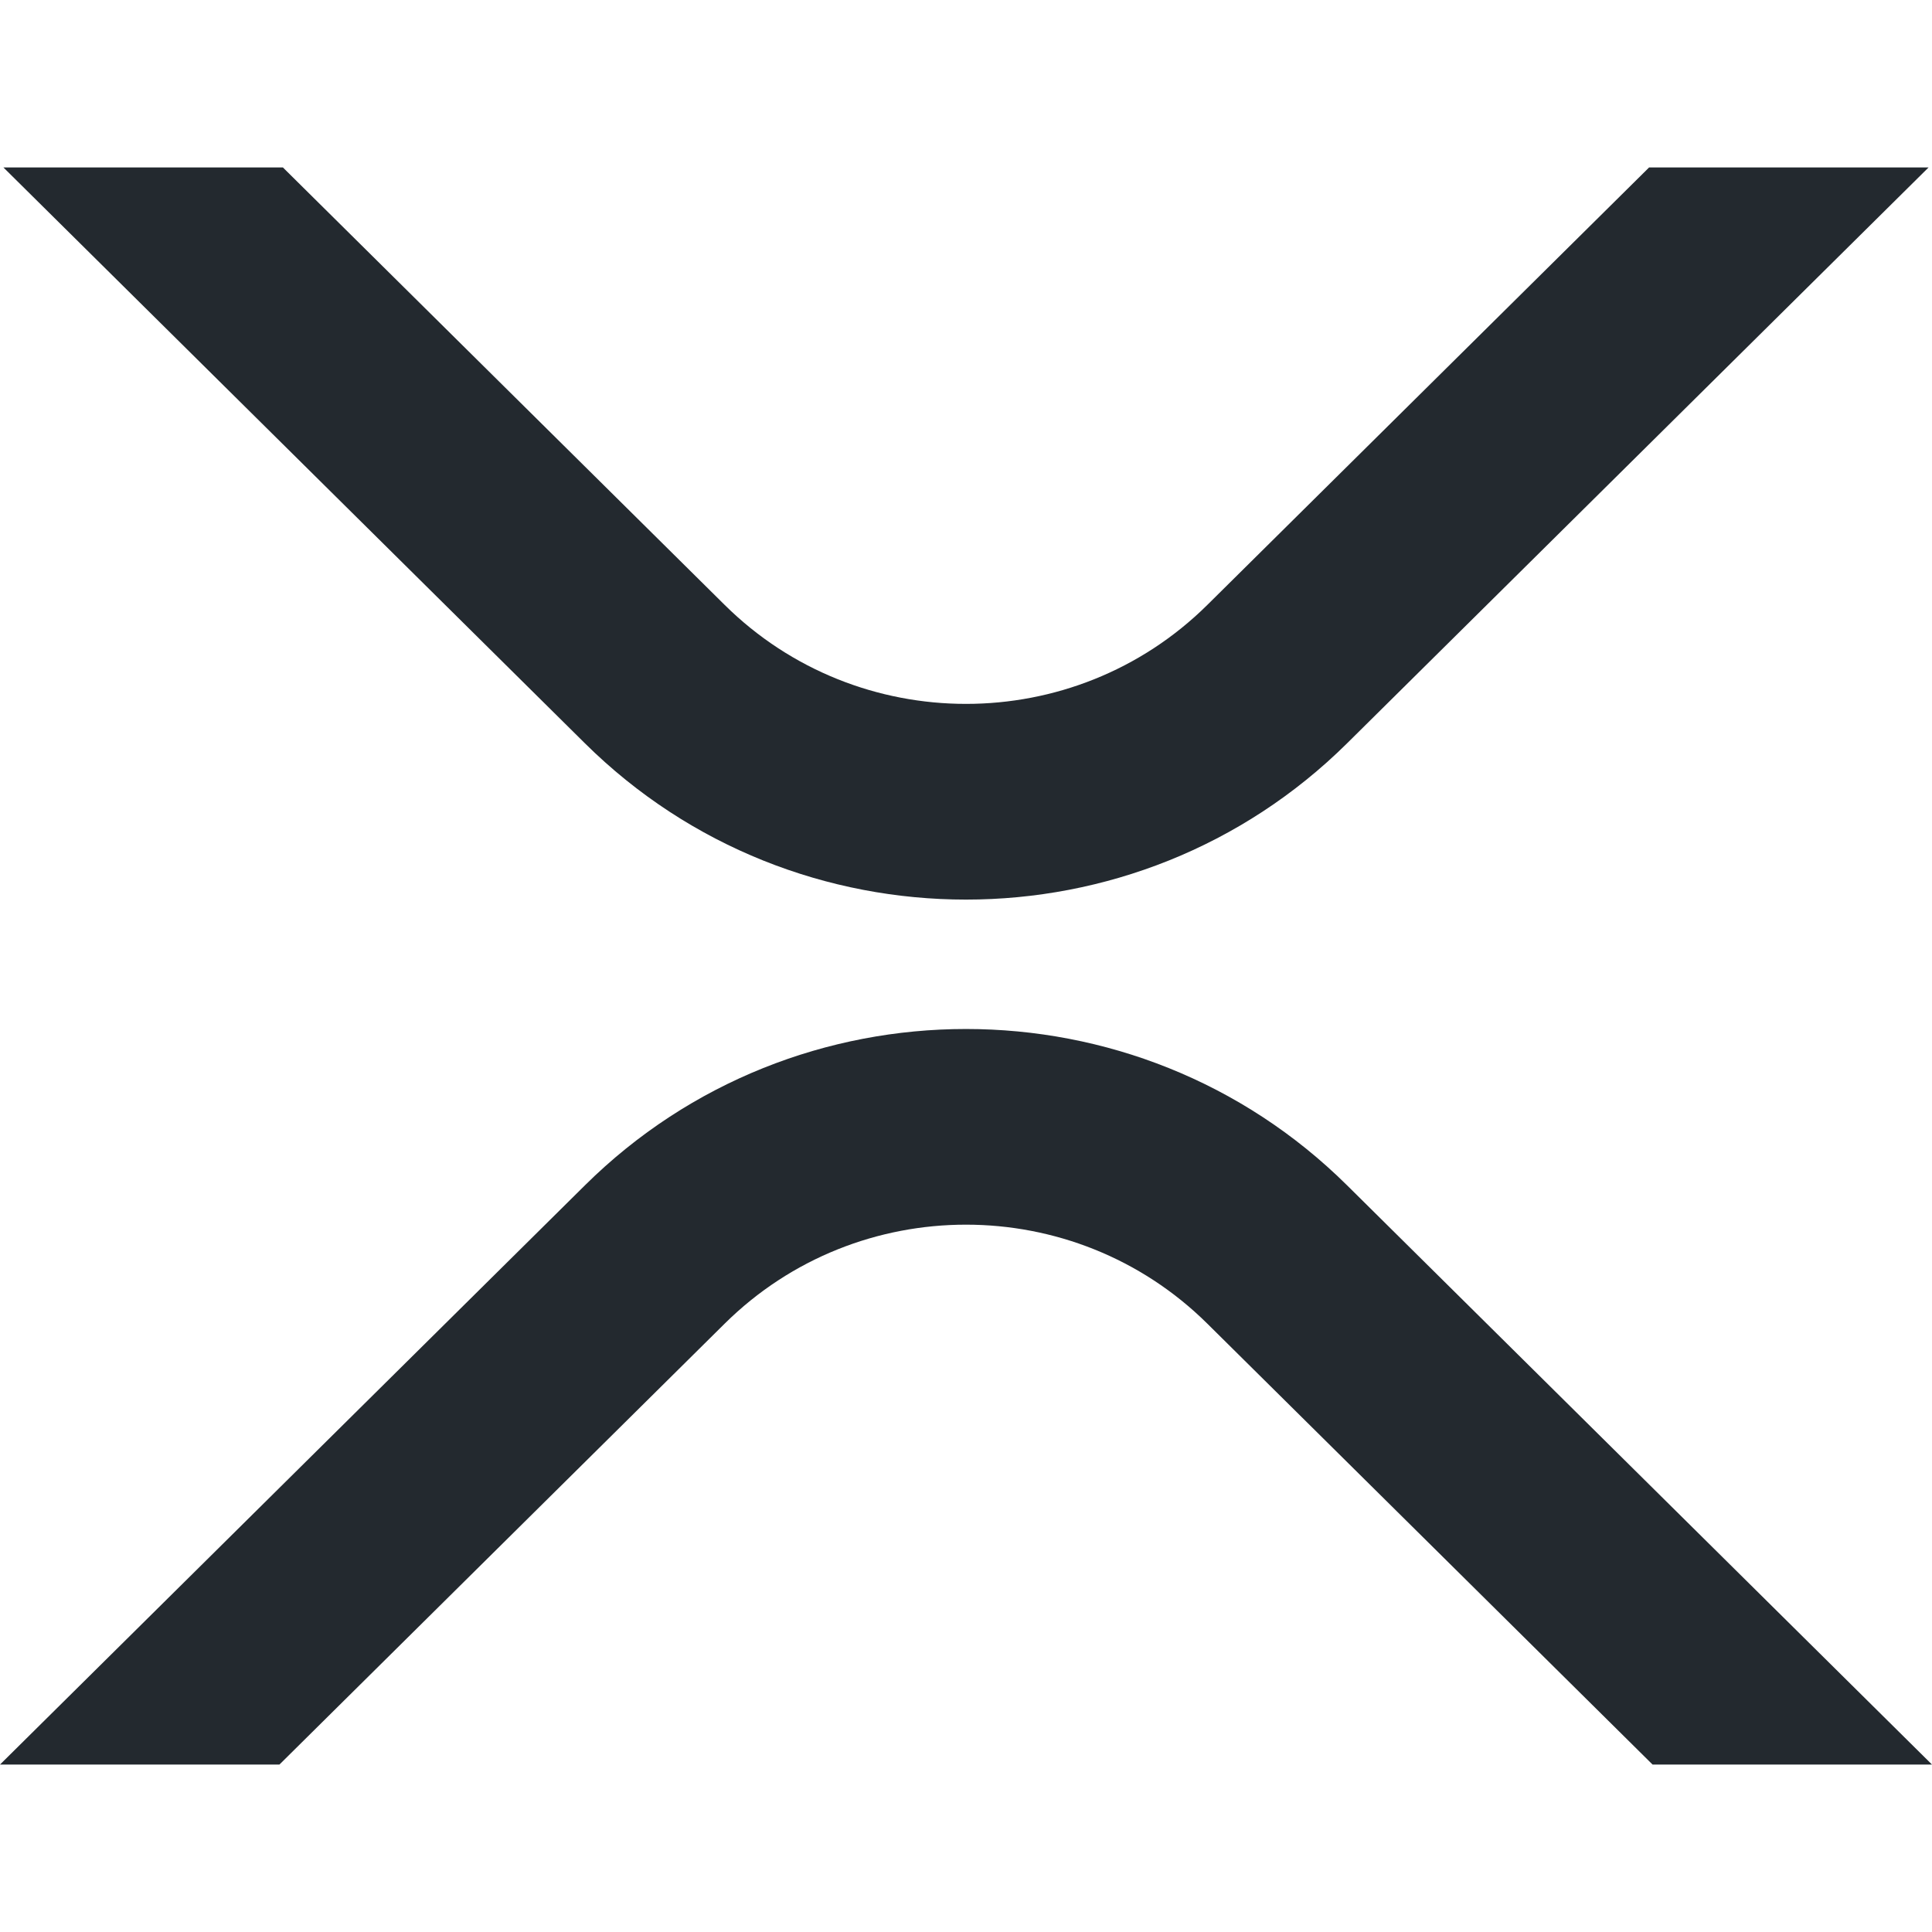 <svg xmlns="http://www.w3.org/2000/svg" width="150" height="150" viewBox="0 0 150 150">
  <path fill="#23292F" d="M128.036 0L149.735 0 104.59 44.707C88.248 60.89 61.752 60.89 45.41 44.707L.265 0 21.964 0 56.26 33.963C66.61 44.212 83.39 44.212 93.74 33.963L128.036 0zM21.695 124L0 124 45.416 79.026C61.755 62.846 88.245 62.846 104.584 79.026L150 124 128.305 124 93.736 89.768C83.388 79.521 66.611 79.521 56.263 89.768L21.695 124z" transform="translate(0 13)"/>
</svg>
